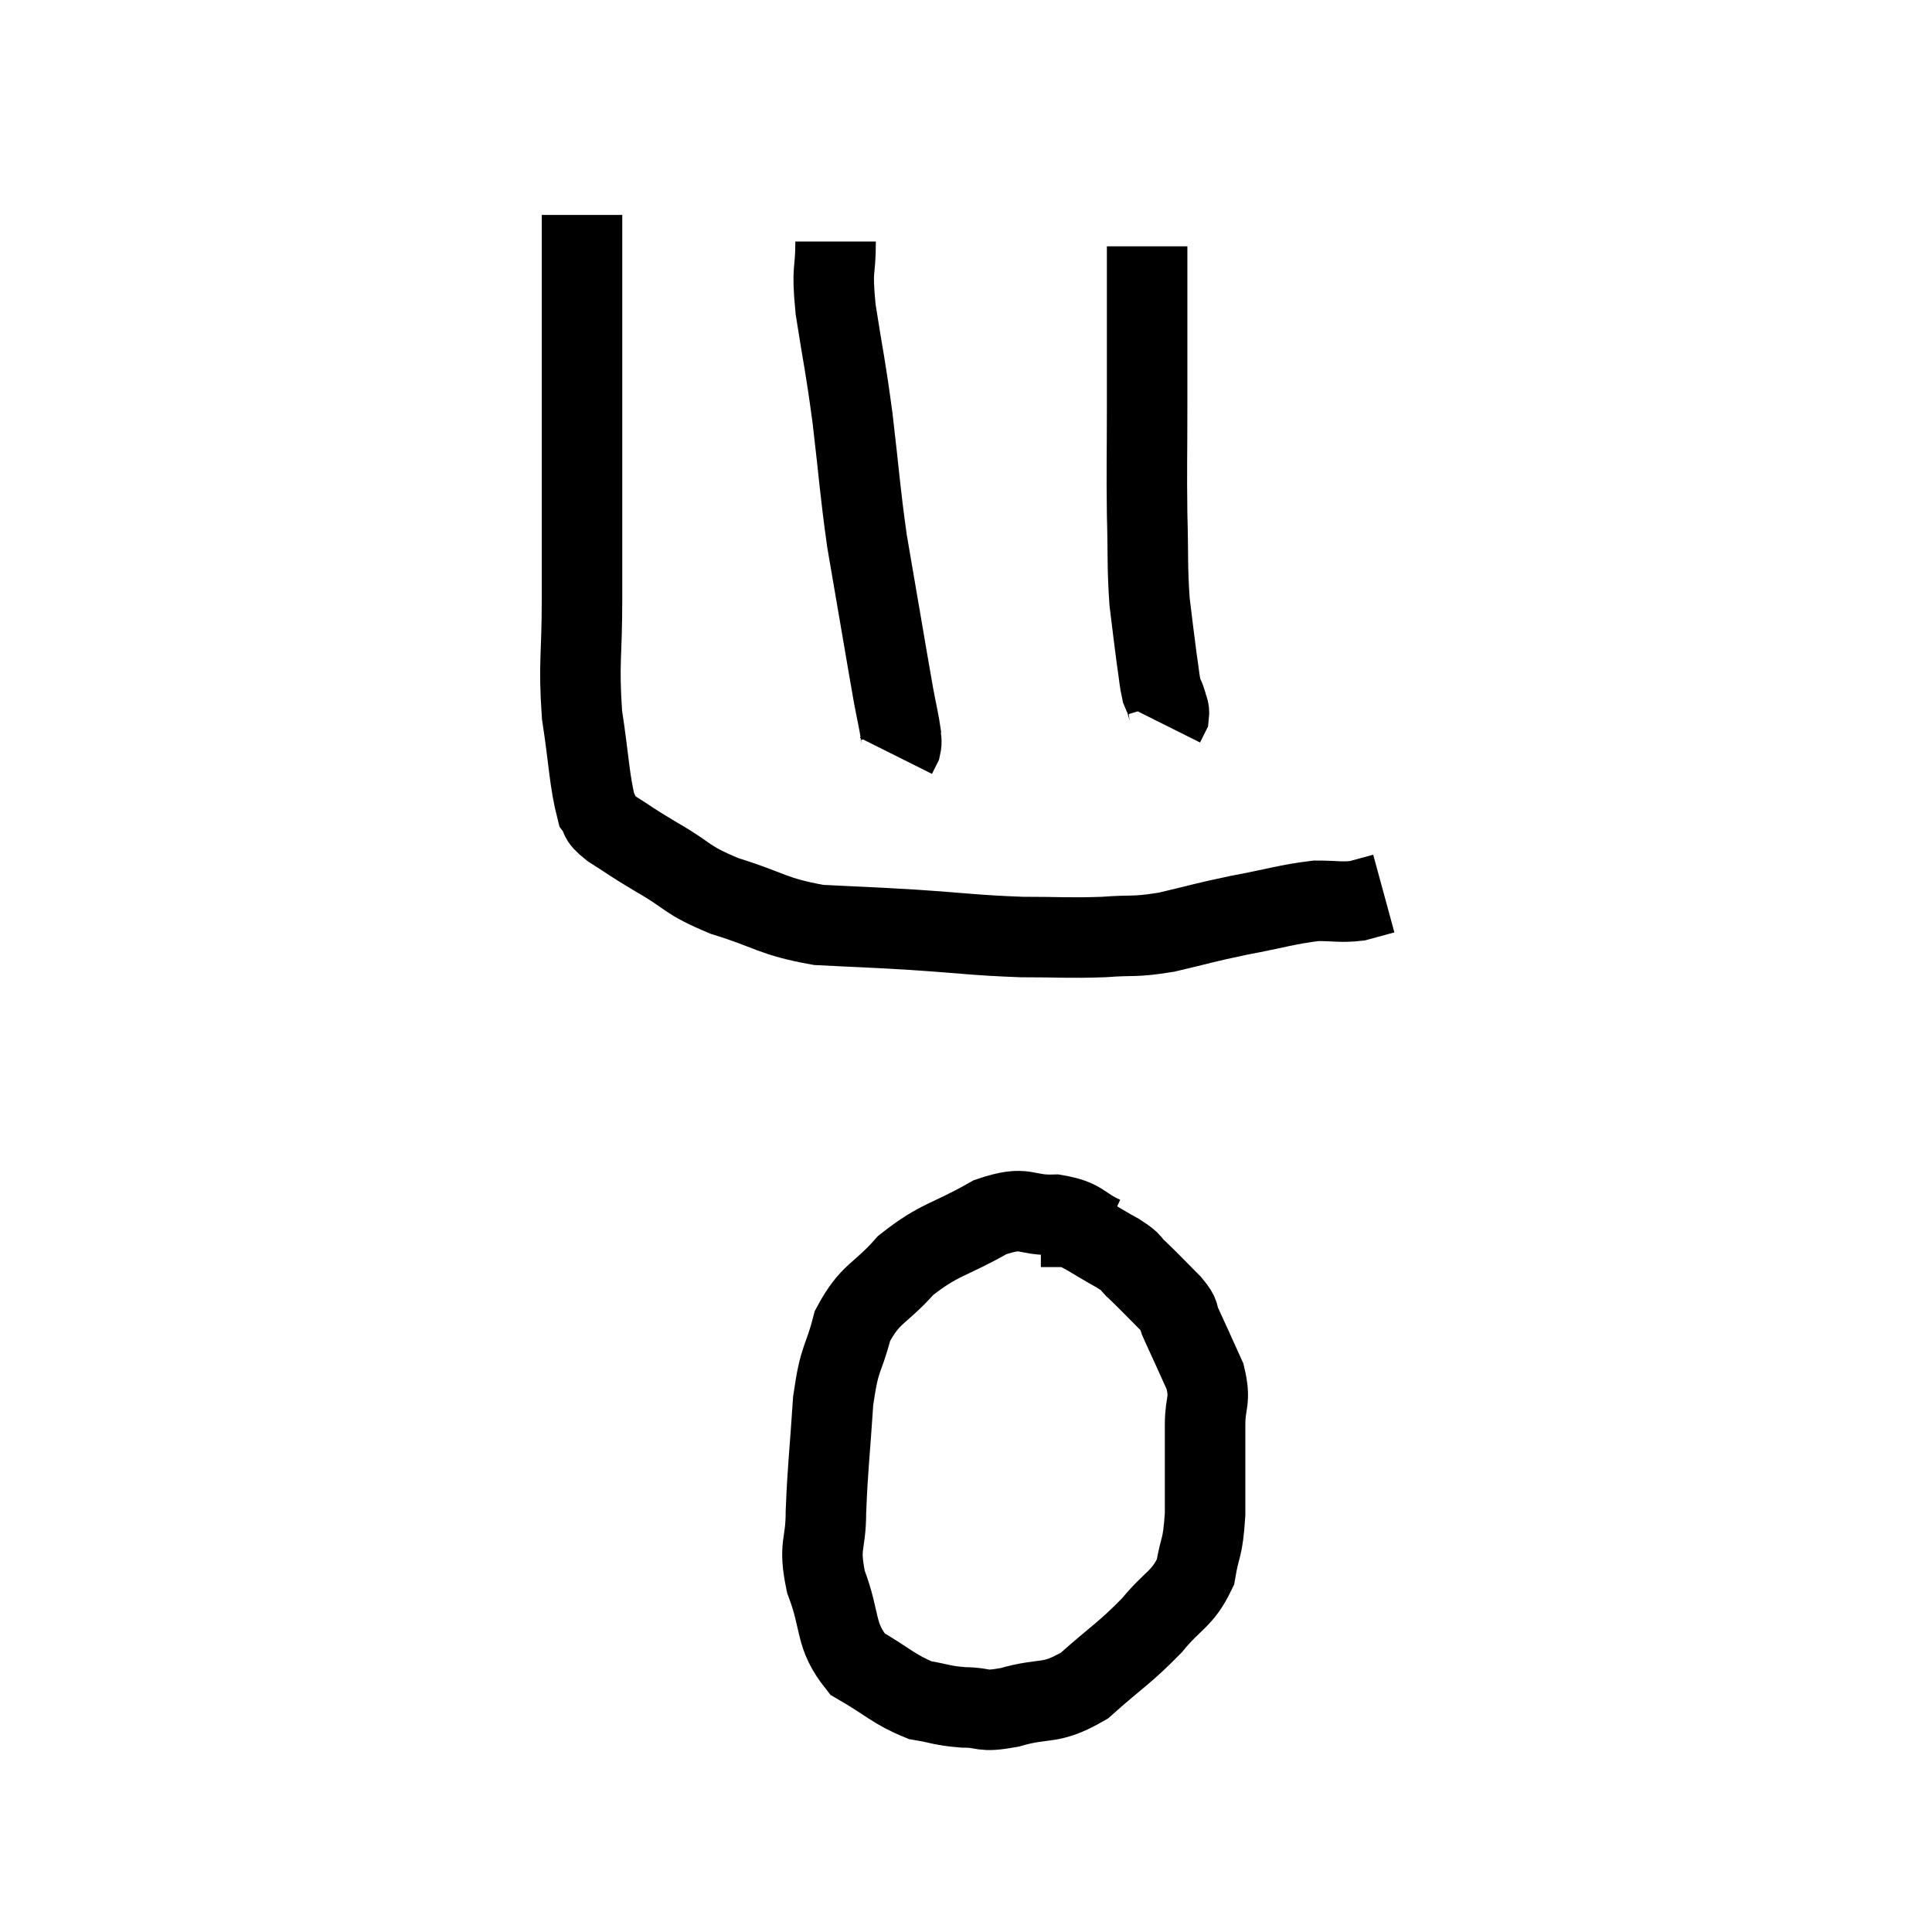<svg width="48" height="48" viewBox="0 0 48 48" xmlns="http://www.w3.org/2000/svg"><path d="M 14.46 5.34 C 14.46 6.6, 14.46 6.36, 14.46 7.86 C 14.46 9.6, 14.46 9.585, 14.46 11.34 C 14.46 13.11, 14.46 13.275, 14.46 14.88 C 14.46 16.32, 14.37 16.455, 14.46 17.76 C 14.64 18.93, 14.64 19.395, 14.82 20.1 C 15 20.34, 14.805 20.28, 15.18 20.58 C 15.75 20.94, 15.615 20.88, 16.32 21.3 C 17.16 21.78, 16.995 21.84, 18 22.26 C 19.17 22.62, 19.17 22.77, 20.34 22.98 C 21.51 23.04, 21.42 23.025, 22.68 23.1 C 24.03 23.19, 24.195 23.235, 25.38 23.28 C 26.4 23.28, 26.52 23.31, 27.42 23.28 C 28.2 23.22, 28.14 23.295, 28.98 23.16 C 29.88 22.95, 29.85 22.935, 30.78 22.74 C 31.74 22.56, 31.965 22.47, 32.7 22.38 C 33.21 22.38, 33.3 22.425, 33.72 22.38 C 34.05 22.29, 34.215 22.245, 34.38 22.2 L 34.38 22.2" fill="none" stroke="black" stroke-width="2"></path><path d="M 20.76 6 C 20.76 6.84, 20.655 6.585, 20.76 7.68 C 20.97 9.03, 20.985 8.94, 21.18 10.38 C 21.36 11.91, 21.36 12.15, 21.54 13.44 C 21.72 14.49, 21.735 14.58, 21.9 15.54 C 22.05 16.41, 22.08 16.605, 22.2 17.28 C 22.29 17.76, 22.335 17.925, 22.38 18.24 C 22.38 18.39, 22.41 18.405, 22.38 18.54 L 22.26 18.78" fill="none" stroke="black" stroke-width="2"></path><path d="M 28.5 6.12 C 28.5 6.6, 28.5 6.09, 28.5 7.08 C 28.5 8.58, 28.5 8.655, 28.5 10.08 C 28.5 11.43, 28.485 11.565, 28.5 12.78 C 28.53 13.86, 28.5 14.04, 28.56 14.94 C 28.65 15.66, 28.665 15.825, 28.74 16.38 C 28.8 16.77, 28.8 16.89, 28.86 17.16 C 28.92 17.31, 28.935 17.31, 28.98 17.46 C 29.01 17.61, 29.055 17.625, 29.04 17.76 L 28.92 18" fill="none" stroke="black" stroke-width="2"></path><path d="M 27.42 30.72 C 26.82 30.45, 26.925 30.3, 26.22 30.18 C 25.41 30.21, 25.53 29.925, 24.6 30.24 C 23.55 30.84, 23.355 30.765, 22.5 31.44 C 21.84 32.19, 21.63 32.1, 21.18 32.94 C 20.94 33.87, 20.865 33.645, 20.7 34.8 C 20.61 36.18, 20.565 36.435, 20.52 37.56 C 20.52 38.43, 20.325 38.355, 20.52 39.3 C 20.91 40.32, 20.715 40.605, 21.3 41.34 C 22.08 41.79, 22.2 41.97, 22.86 42.24 C 23.4 42.33, 23.385 42.375, 23.94 42.42 C 24.51 42.42, 24.33 42.555, 25.08 42.42 C 26.01 42.15, 26.055 42.39, 26.94 41.88 C 27.78 41.13, 27.93 41.085, 28.62 40.38 C 29.16 39.72, 29.37 39.75, 29.7 39.06 C 29.82 38.34, 29.88 38.535, 29.94 37.62 C 29.94 36.51, 29.94 36.255, 29.94 35.4 C 29.94 34.8, 30.09 34.83, 29.94 34.2 C 29.64 33.54, 29.55 33.33, 29.34 32.88 C 29.22 32.64, 29.37 32.73, 29.1 32.4 C 28.68 31.98, 28.59 31.875, 28.26 31.56 C 28.02 31.35, 28.2 31.41, 27.78 31.14 C 27.18 30.81, 26.985 30.645, 26.58 30.48 C 26.37 30.48, 26.34 30.48, 26.16 30.48 L 25.86 30.48" fill="none" stroke="black" stroke-width="2"></path></svg>